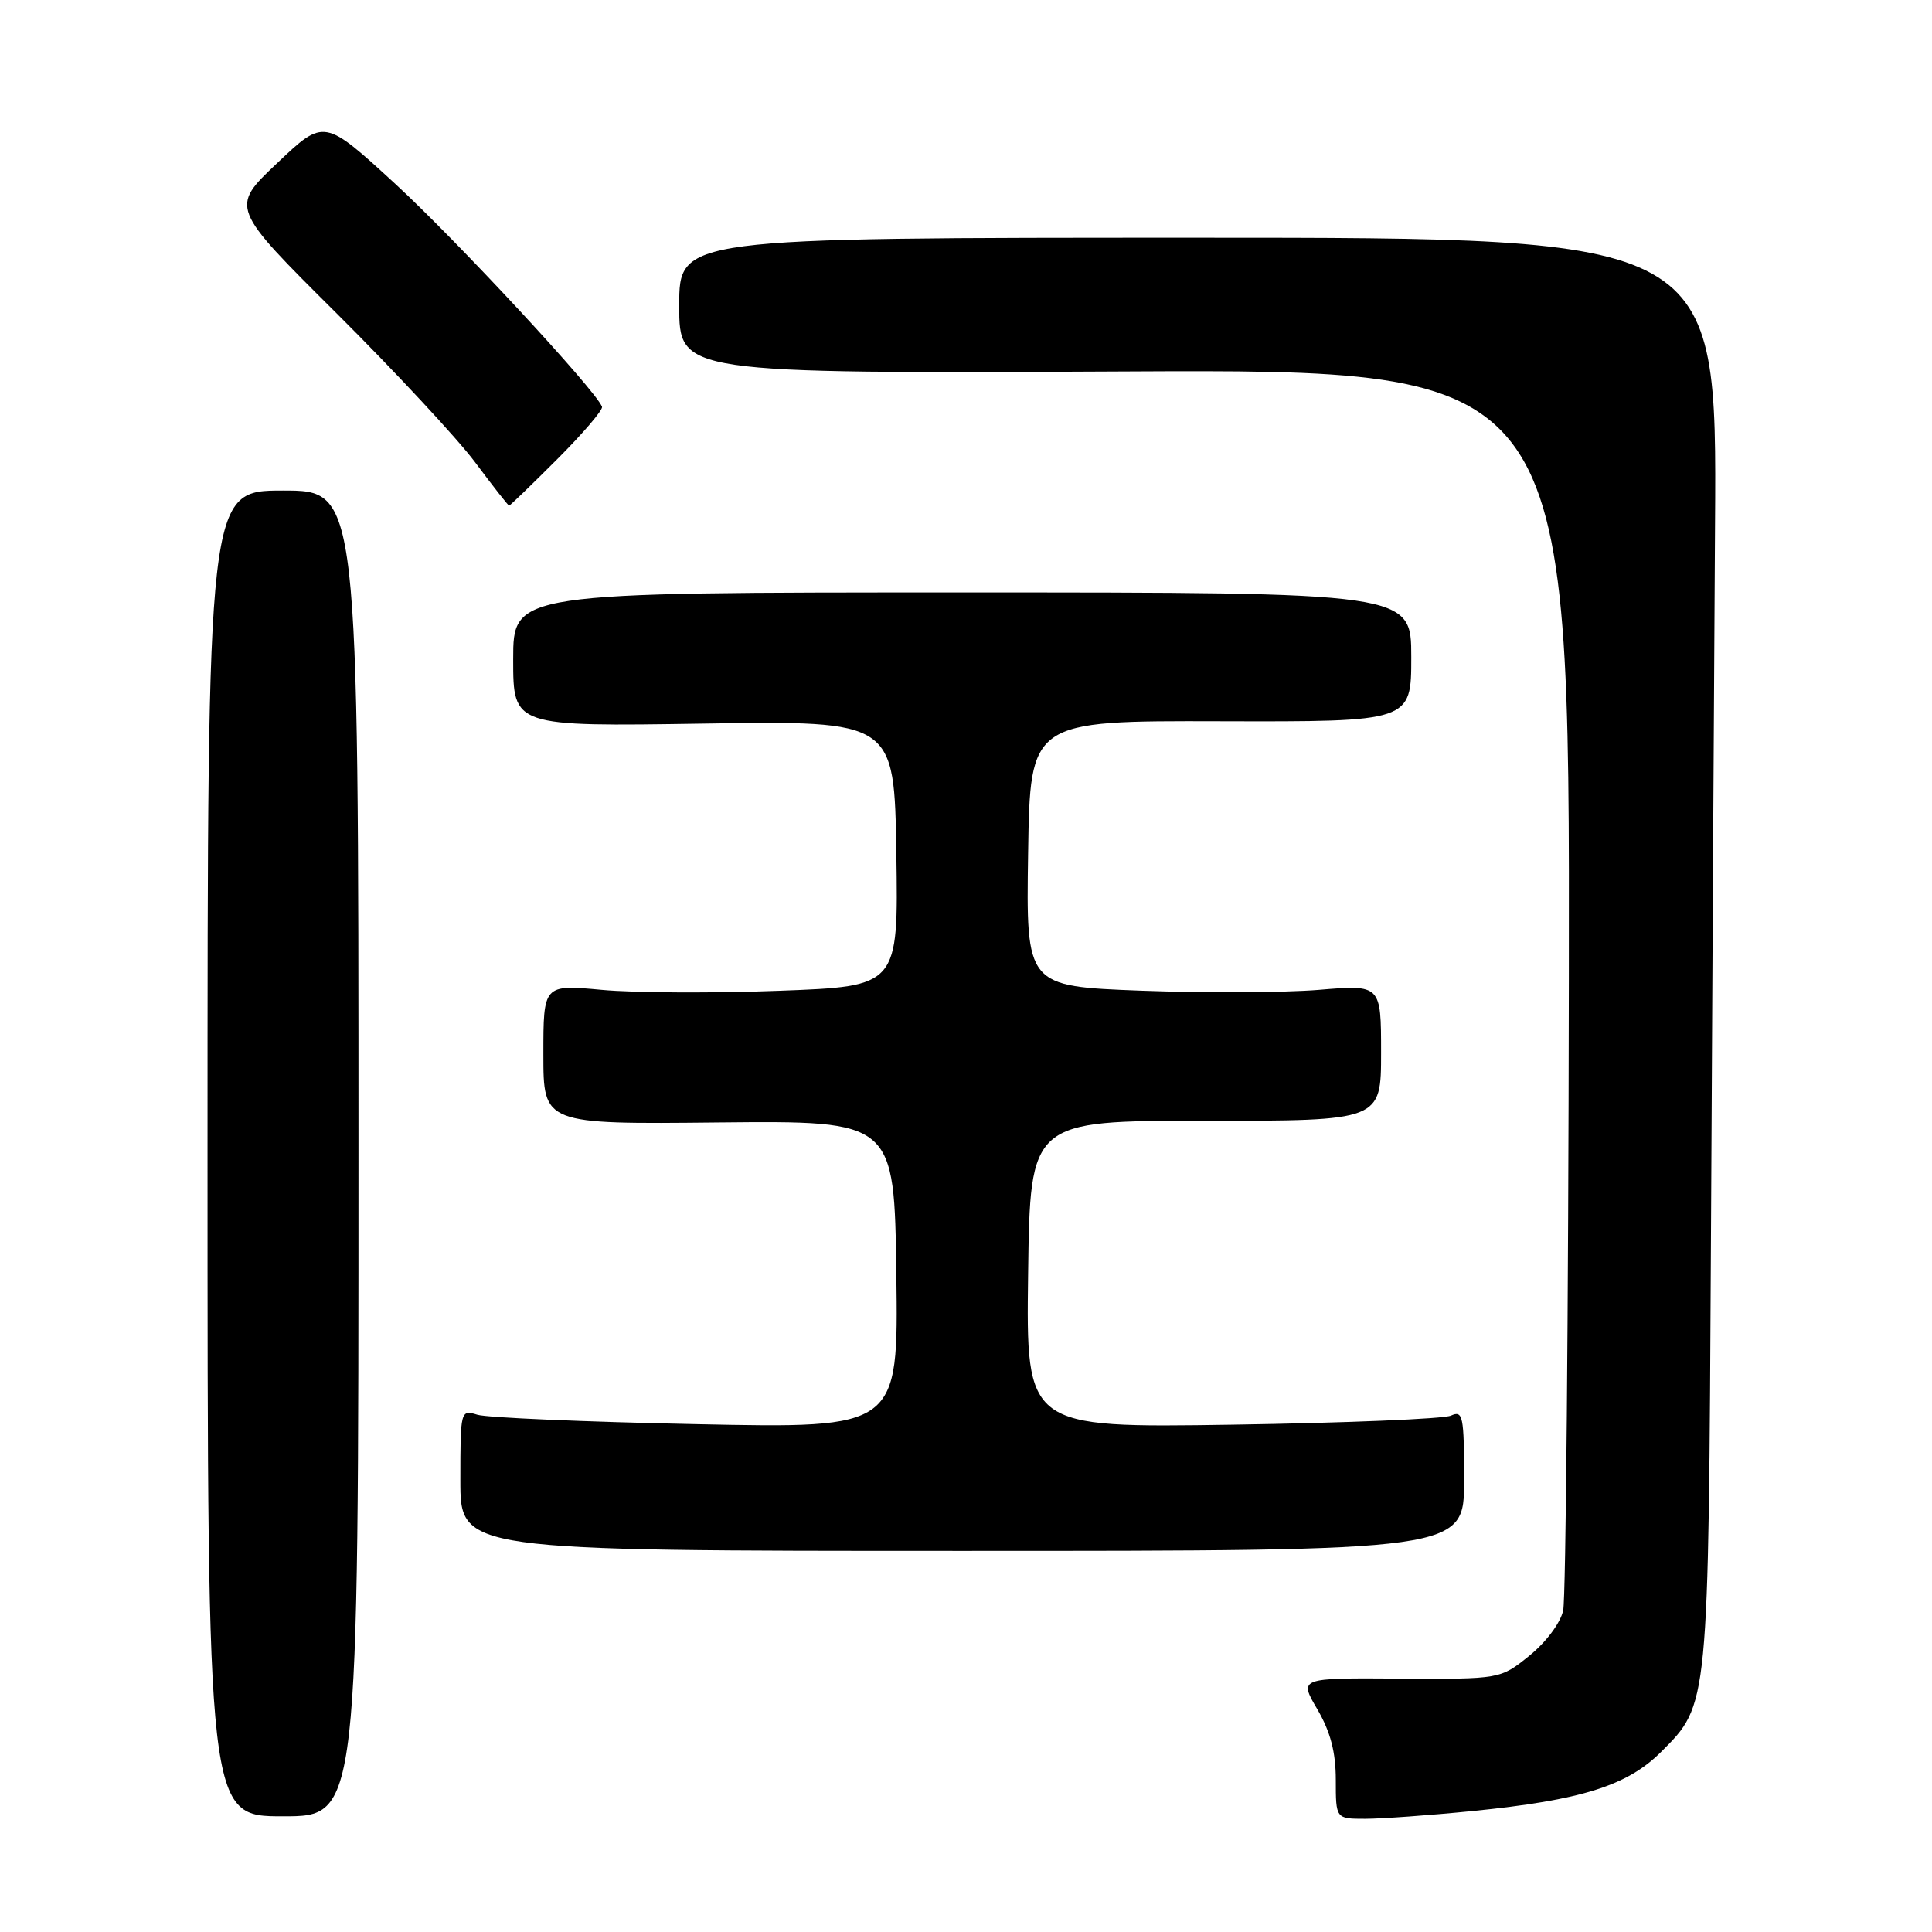 <?xml version="1.0" encoding="UTF-8" standalone="no"?>
<!DOCTYPE svg PUBLIC "-//W3C//DTD SVG 1.1//EN" "http://www.w3.org/Graphics/SVG/1.1/DTD/svg11.dtd" >
<svg xmlns="http://www.w3.org/2000/svg" xmlns:xlink="http://www.w3.org/1999/xlink" version="1.1" viewBox="0 0 256 256">
 <g >
 <path fill="currentColor"
d=" M 47.50 152.83 C 47.50 65.00 47.50 65.00 37.50 65.00 C 27.50 65.00 27.50 65.00 27.50 152.83 C 27.50 240.67 27.50 240.67 37.50 240.67 C 47.50 240.67 47.50 240.67 47.50 152.83 Z  M 195.14 239.97 C 209.53 238.53 215.61 236.62 220.10 232.14 C 226.43 225.81 226.38 226.35 226.71 164.00 C 226.87 132.93 227.12 90.40 227.25 69.50 C 227.50 31.50 227.50 31.50 158.75 31.50 C 90.00 31.50 90.00 31.50 90.00 40.50 C 90.00 49.50 90.00 49.50 149.00 49.22 C 208.00 48.94 208.00 48.94 207.88 129.72 C 207.82 174.15 207.48 211.80 207.13 213.39 C 206.77 215.05 204.85 217.61 202.65 219.39 C 198.79 222.50 198.79 222.50 185.45 222.42 C 172.11 222.33 172.11 222.33 174.56 226.50 C 176.29 229.47 177.00 232.17 177.00 235.84 C 177.00 241.00 177.00 241.00 180.89 241.00 C 183.04 241.00 189.45 240.54 195.14 239.97 Z  M 194.00 196.14 C 194.00 187.60 193.85 186.85 192.25 187.58 C 191.29 188.01 178.23 188.55 163.23 188.78 C 135.96 189.19 135.96 189.19 136.23 168.84 C 136.50 148.50 136.50 148.50 159.75 148.51 C 183.00 148.51 183.00 148.51 183.00 139.49 C 183.00 130.47 183.00 130.47 174.75 131.16 C 170.21 131.53 159.63 131.58 151.23 131.27 C 135.96 130.69 135.96 130.69 136.23 113.09 C 136.50 95.50 136.50 95.50 161.75 95.57 C 187.00 95.64 187.00 95.64 187.00 87.07 C 187.00 78.50 187.00 78.50 127.50 78.50 C 68.00 78.50 68.00 78.50 68.00 87.38 C 68.00 96.27 68.00 96.27 93.25 95.88 C 118.50 95.50 118.50 95.50 118.77 113.10 C 119.04 130.69 119.04 130.69 103.27 131.28 C 94.60 131.61 84.01 131.56 79.75 131.16 C 72.00 130.45 72.00 130.45 72.00 139.71 C 72.00 148.97 72.00 148.97 95.25 148.73 C 118.50 148.50 118.50 148.50 118.77 168.88 C 119.04 189.27 119.04 189.27 92.27 188.71 C 77.55 188.41 64.49 187.85 63.25 187.46 C 61.03 186.78 61.00 186.88 61.00 196.13 C 61.00 205.50 61.00 205.50 127.50 205.50 C 194.00 205.50 194.00 205.50 194.00 196.14 Z  M 73.86 60.82 C 77.26 57.42 79.92 54.30 79.77 53.90 C 78.97 51.74 60.44 31.77 52.34 24.33 C 42.95 15.71 42.95 15.71 36.73 21.61 C 30.50 27.50 30.50 27.50 44.58 41.50 C 52.32 49.20 60.59 58.09 62.95 61.25 C 65.31 64.41 67.34 67.00 67.46 67.00 C 67.58 67.00 70.46 64.22 73.86 60.82 Z "/>
</g>
</svg>